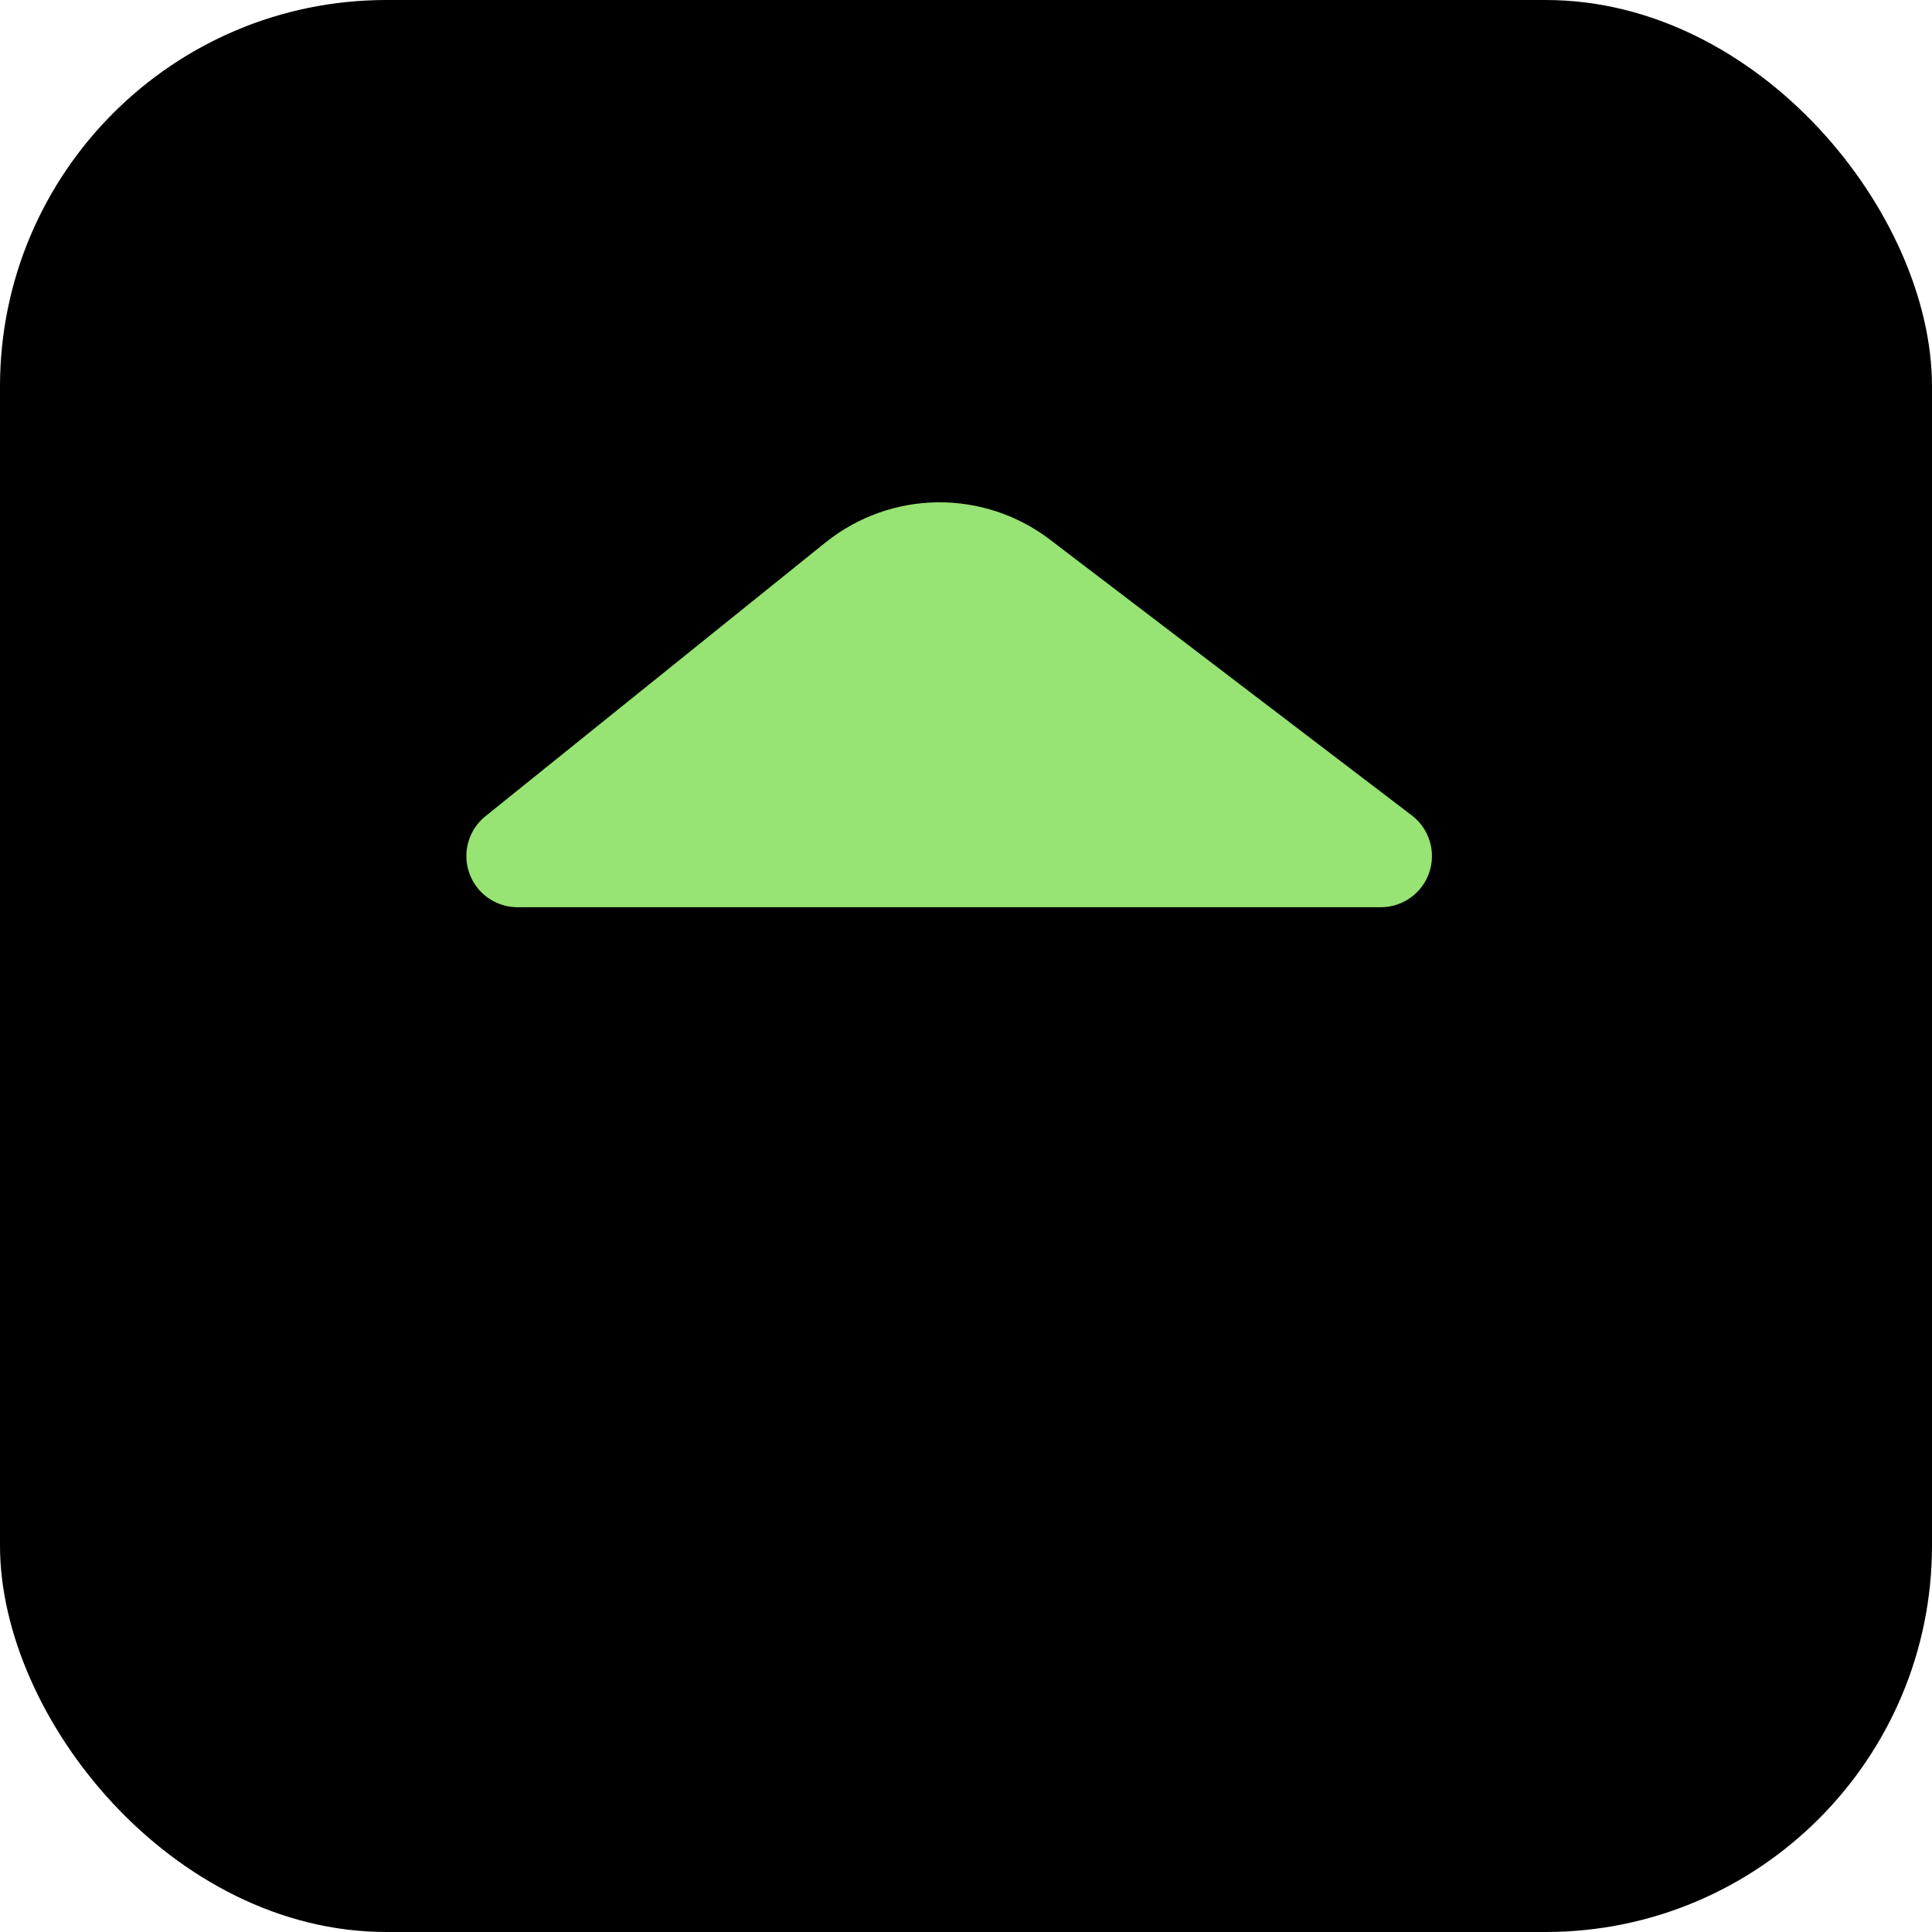 <svg width="50" height="50" viewBox="0 0 50 50" fill="none" xmlns="http://www.w3.org/2000/svg">
<rect width="50" height="50" rx="10" fill="#000000"/>
<path d="M21.383 14.024L12.564 21.123C12.127 21.474 11.959 22.062 12.144 22.592C12.329 23.121 12.827 23.477 13.388 23.479H35.748C36.311 23.473 36.808 23.113 36.989 22.58C37.169 22.048 36.994 21.459 36.551 21.113L27.169 13.962C26.335 13.327 25.313 12.989 24.265 13C23.218 13.011 22.203 13.372 21.384 14.024L21.383 14.024Z" fill="#97E373"/>
<path d="M10.344 37.999H38.844C38.935 37.999 39.023 37.963 39.088 37.898C39.152 37.834 39.188 37.746 39.188 37.655C39.188 37.194 39.005 36.751 38.679 36.424C38.352 36.098 37.909 35.914 37.447 35.914C37.257 35.914 37.103 35.76 37.103 35.57V35.195C37.103 34.833 36.959 34.486 36.703 34.229C36.447 33.973 36.1 33.83 35.738 33.83H35.018L34.101 26.532C33.976 26 33.501 25.624 32.955 25.624C32.408 25.624 31.933 26 31.808 26.532L31.078 32.36C30.971 33.22 30.225 33.858 29.358 33.83H28.159C27.312 33.831 26.597 33.2 26.491 32.36L25.762 26.532C25.637 26 25.162 25.624 24.615 25.624C24.068 25.624 23.593 26 23.468 26.532L22.739 32.36C22.631 33.22 21.886 33.858 21.019 33.83H19.82C18.972 33.831 18.257 33.2 18.152 32.36L17.422 26.532C17.297 26 16.822 25.624 16.276 25.624C15.729 25.624 15.254 26 15.129 26.532L14.212 33.83H13.451C12.696 33.83 12.085 34.441 12.085 35.195V35.57C12.085 35.76 11.931 35.914 11.741 35.914C11.279 35.914 10.836 36.098 10.51 36.424C10.183 36.751 10 37.194 10 37.655C10 37.746 10.036 37.834 10.101 37.898C10.165 37.963 10.253 37.999 10.344 37.999H10.344Z" fill="#000000"/>
</svg>
